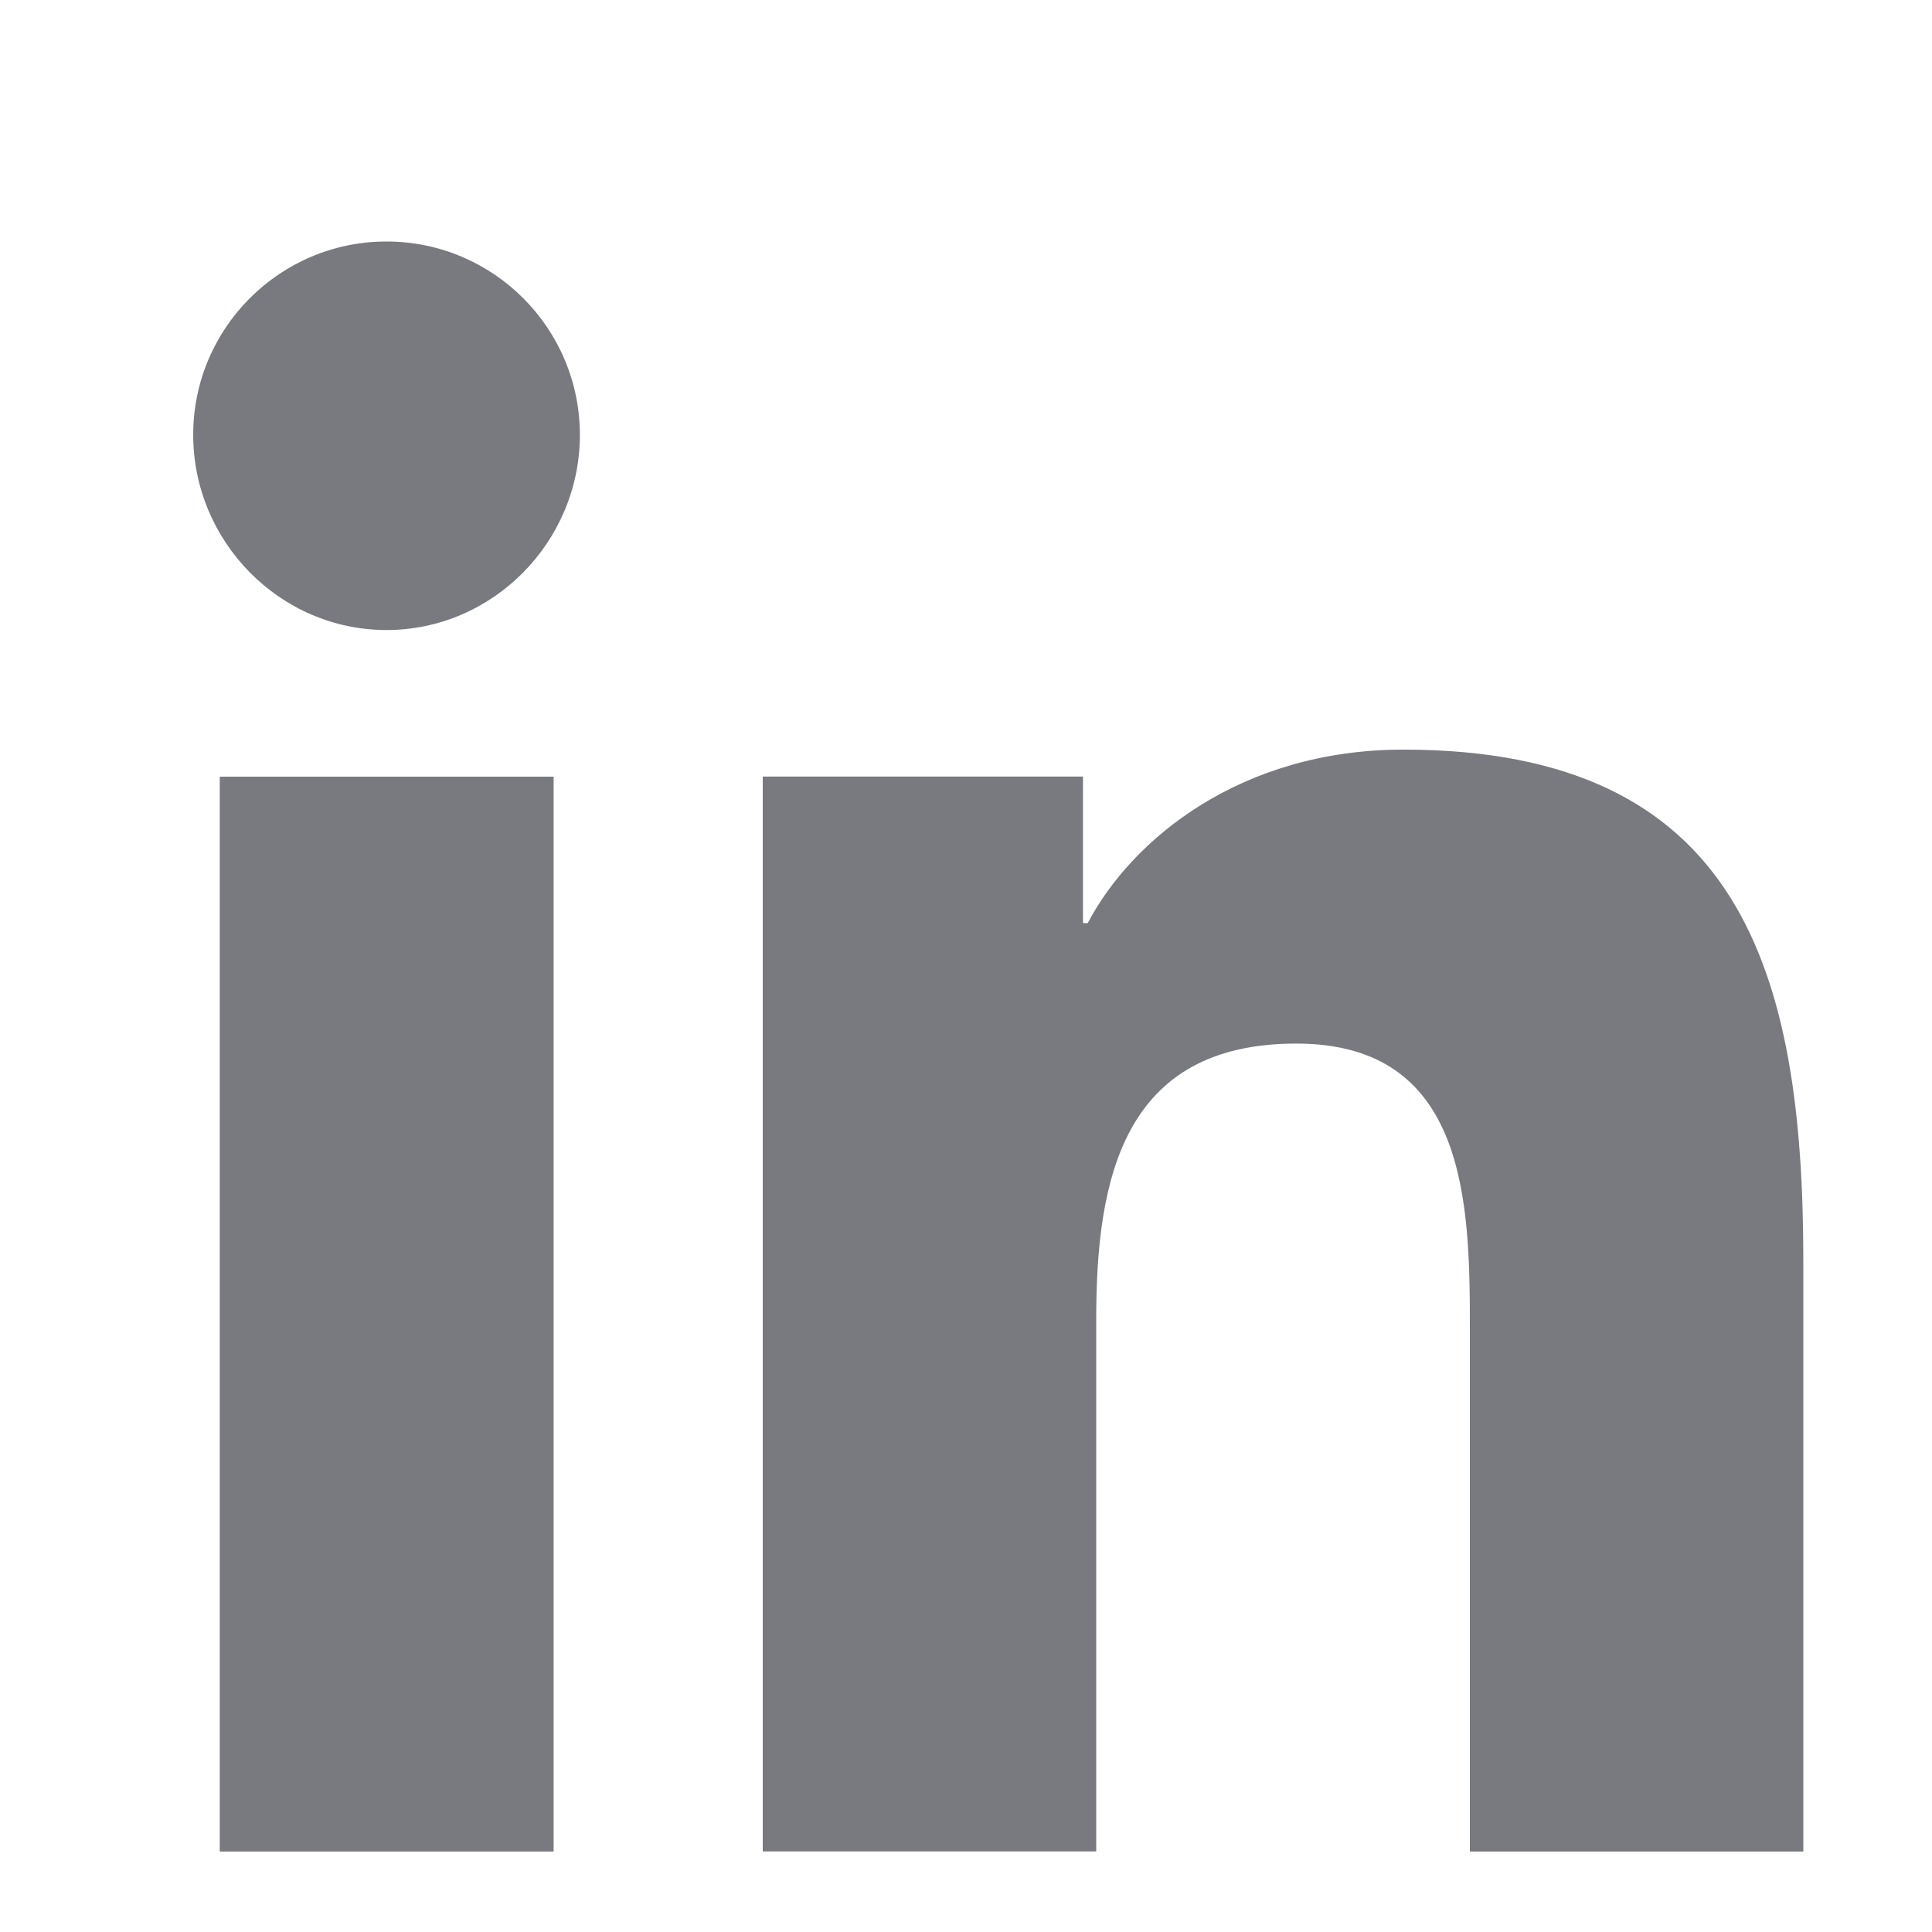 <svg width="20" height="20" viewBox="0 0 20 20" fill="none" xmlns="http://www.w3.org/2000/svg">
<path d="M18.664 19.167L18.668 19.166V13.054C18.668 10.063 18.024 7.76 14.528 7.76C12.848 7.76 11.72 8.682 11.26 9.556H11.211V8.039H7.896V19.166H11.348V13.656C11.348 12.206 11.623 10.803 13.419 10.803C15.19 10.803 15.216 12.458 15.216 13.749V19.167H18.664Z" fill="#787A80"/>
<path d="M2.275 8.04H5.731V19.167H2.275V8.04Z" fill="#787A80"/>
<path d="M4.001 2.5C2.897 2.5 2 3.397 2 4.501C2 5.606 2.897 6.522 4.001 6.522C5.106 6.522 6.003 5.606 6.003 4.501C6.002 3.397 5.106 2.5 4.001 2.5Z" fill="#787A80"/>
</svg>
